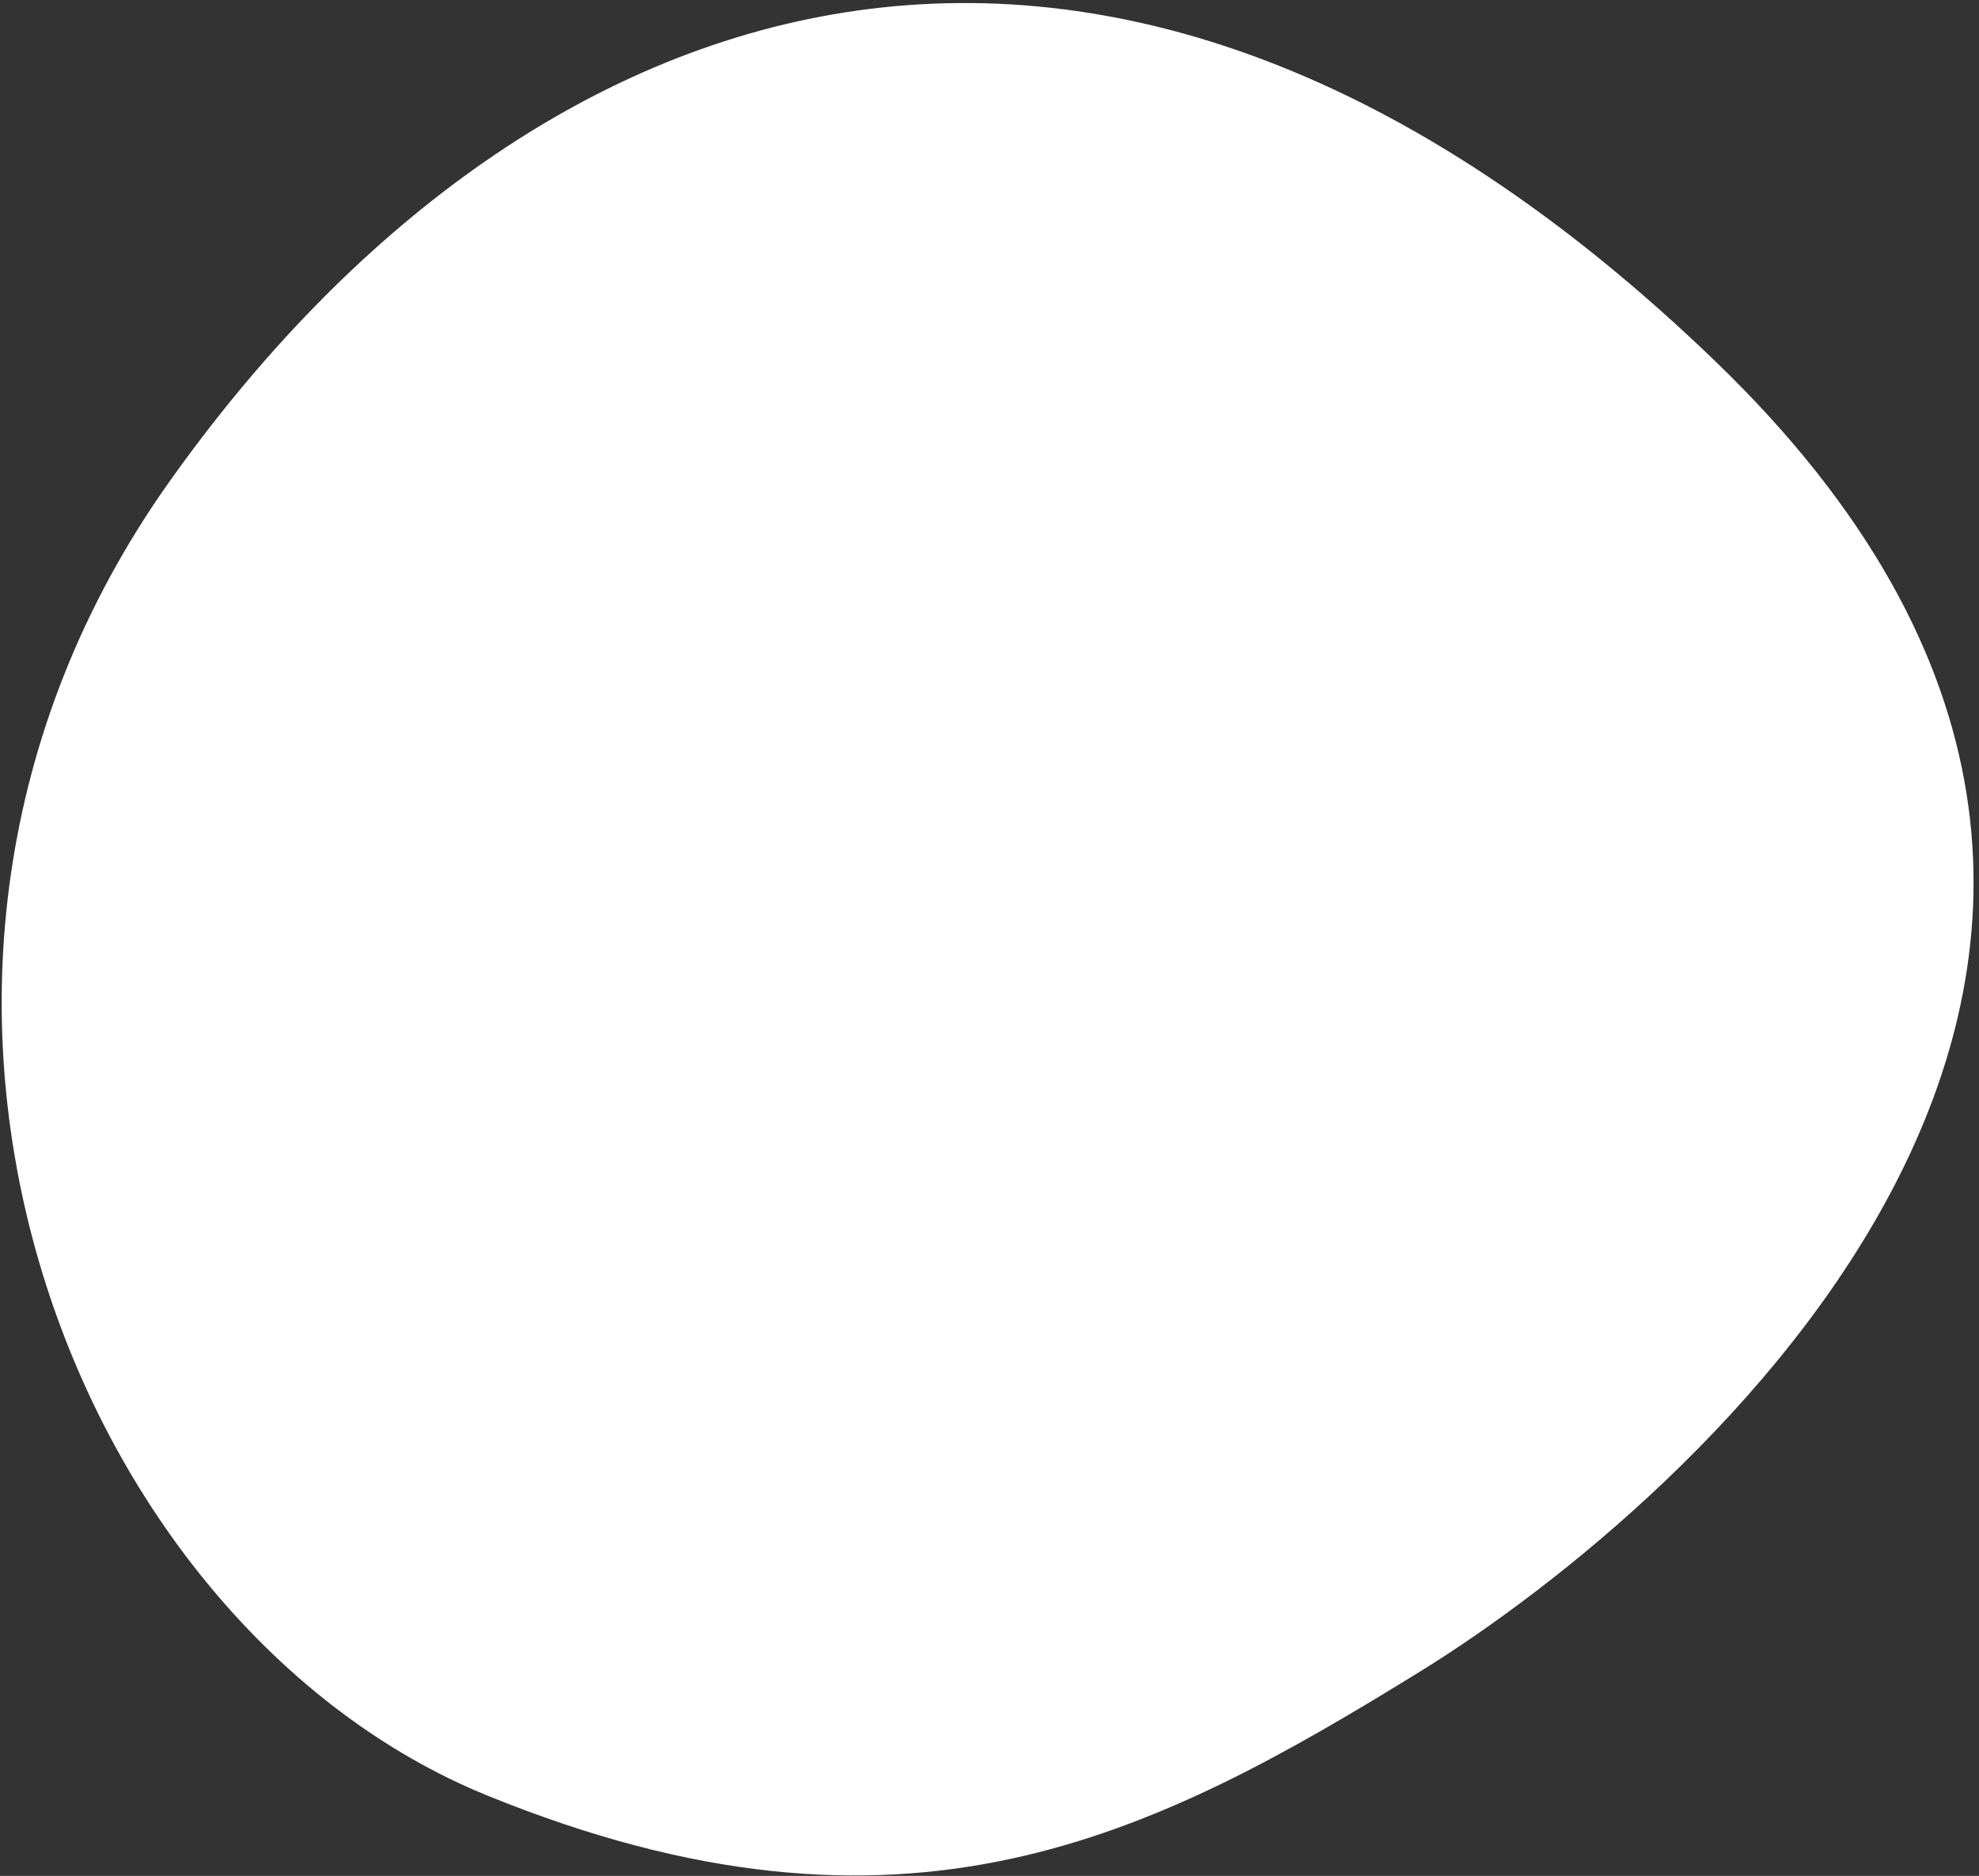 <svg width="269" height="255" fill="none" xmlns="http://www.w3.org/2000/svg"><rect width="100%" height="100%" fill="#333333" stroke="none"/><path d="M233.246 49.192c83.436 80.53-3.719 155.472-40.159 177.988-36.441 22.516-70.248 39.953-126.891 16.877C9.551 220.98-25.14 133.29 23.053 65.437 71.246-2.416 149.809-31.337 233.246 49.192z" fill="#fff"/></svg>